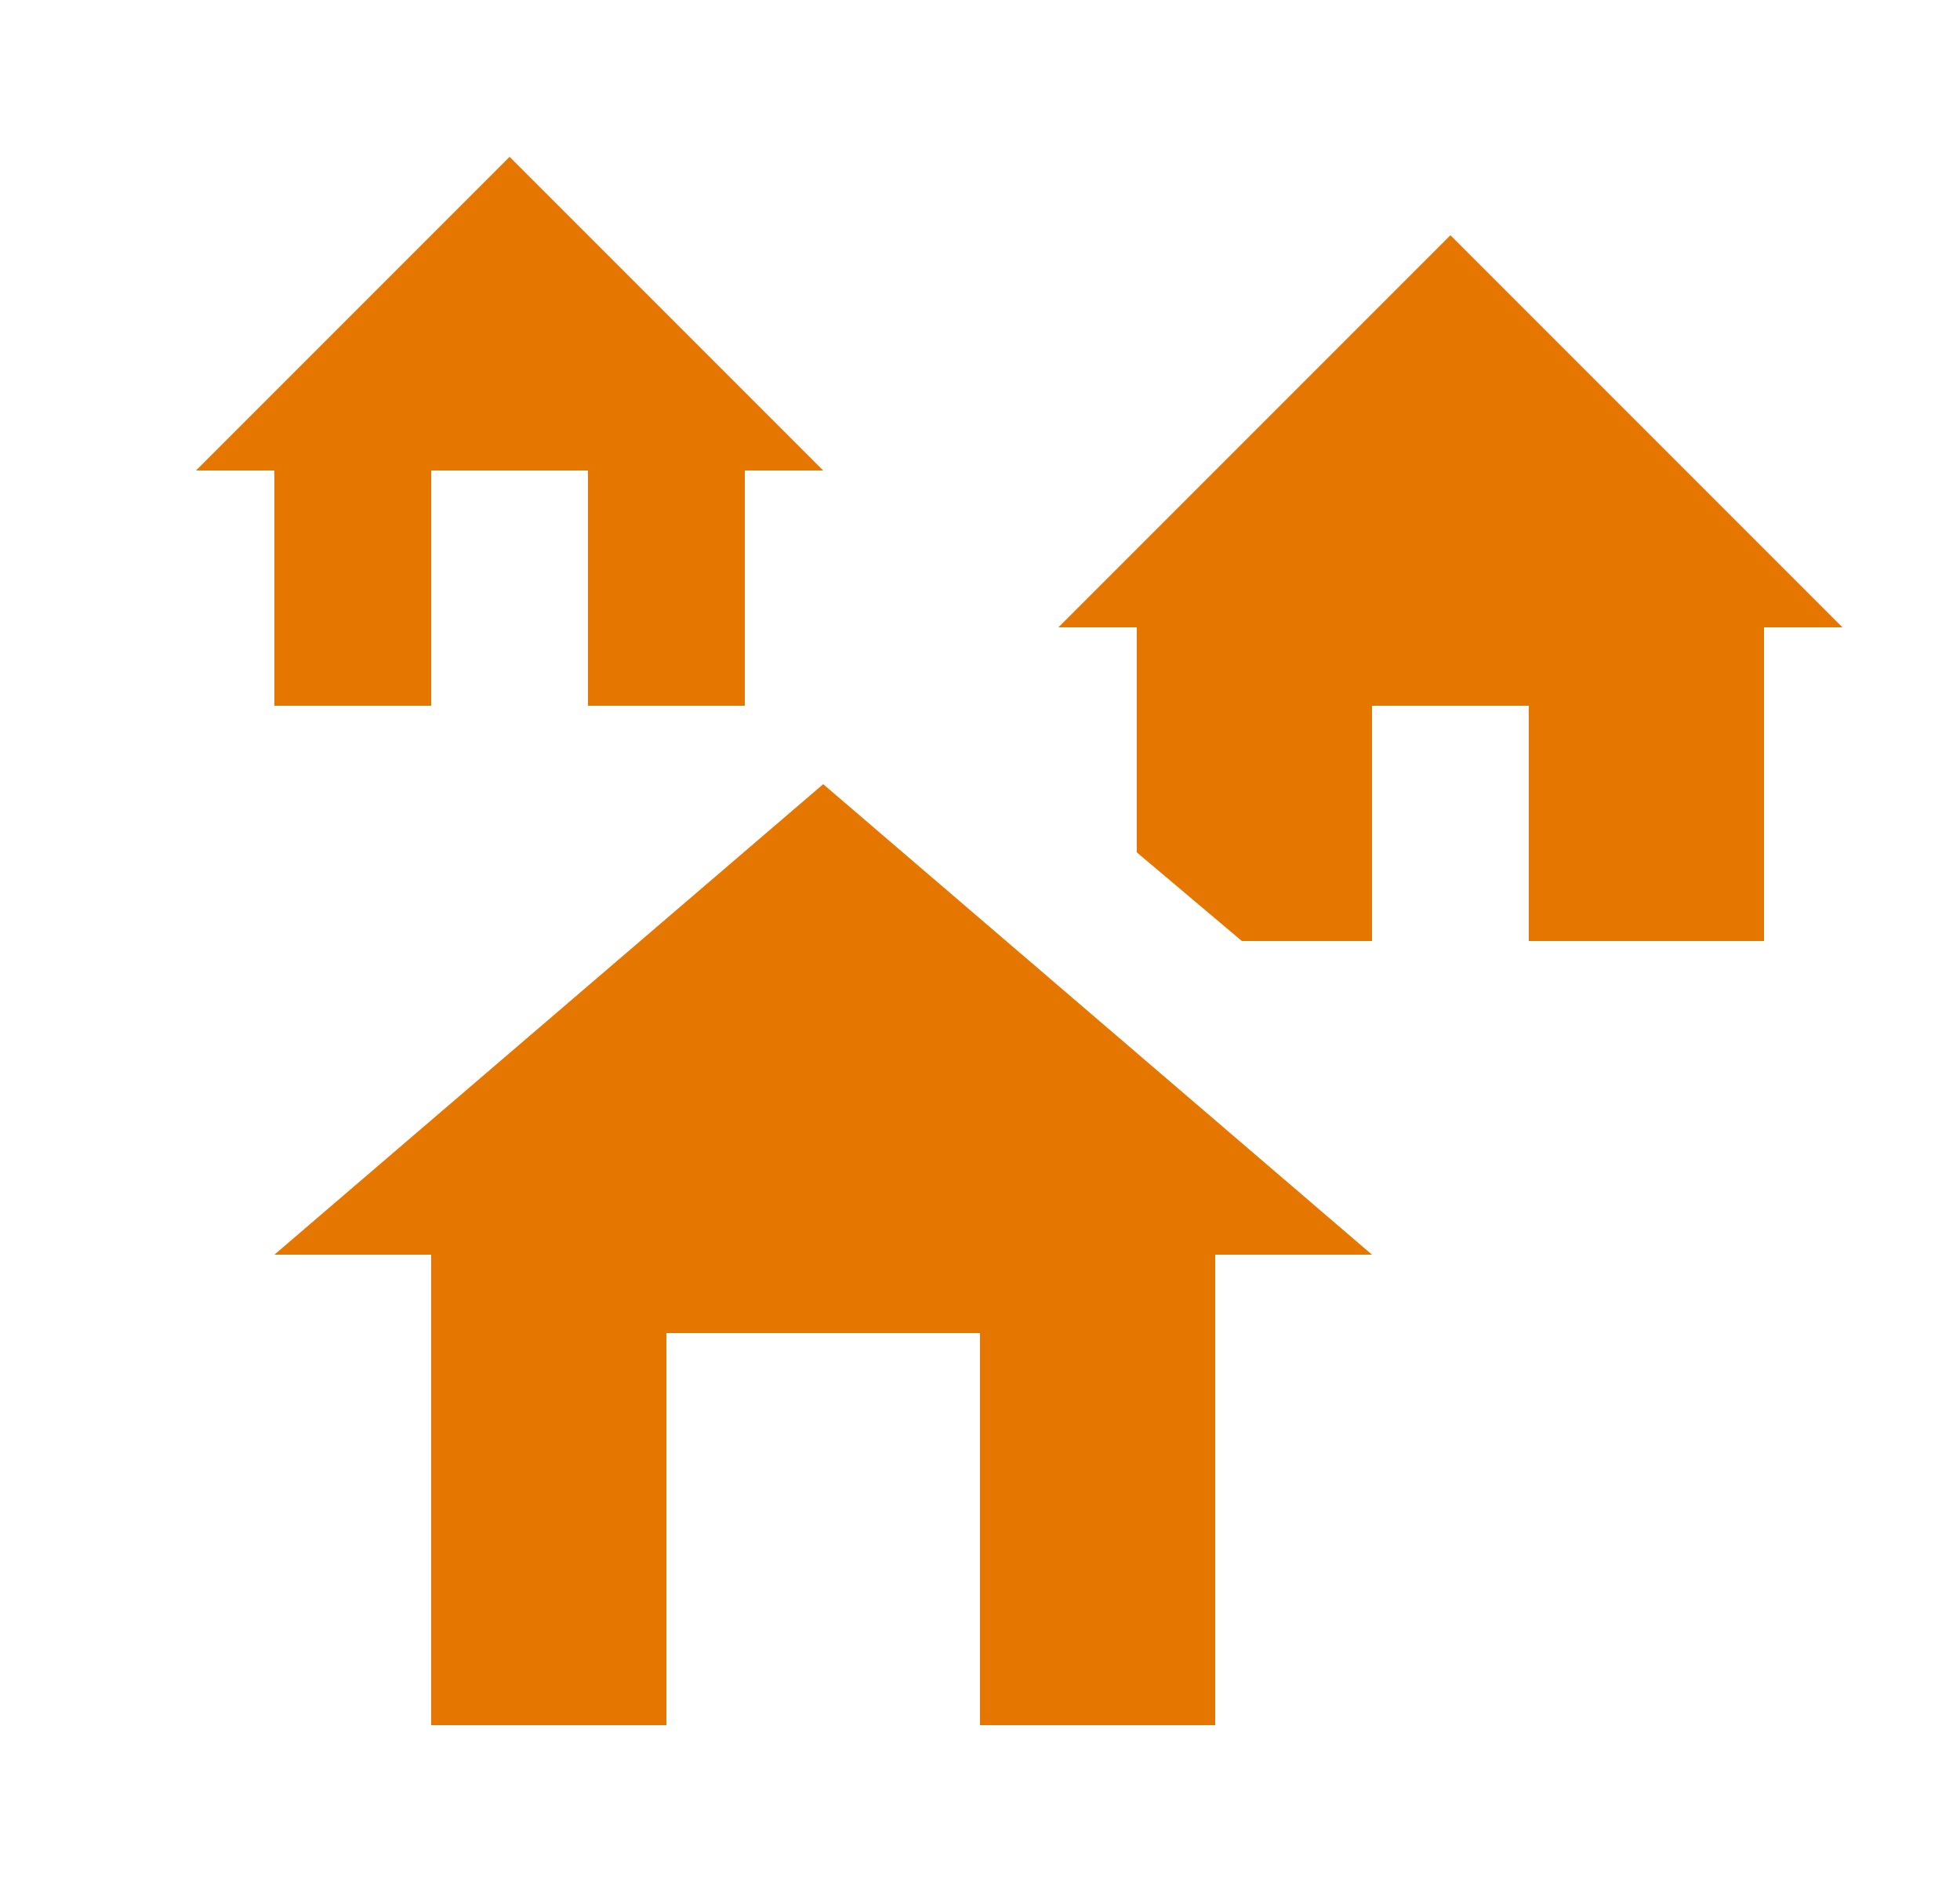 <svg width="25" height="24" viewBox="0 0 25 24" fill="none" xmlns="http://www.w3.org/2000/svg">
<path d="M17.5 16H15.5V22H12.5V17H8.5V22H5.5V16H3.5L10.5 10L17.5 16ZM6.5 2L10.5 6H9.5V9H7.5V6H5.5V9H3.5V6H2.5L6.5 2ZM18.5 3L23.5 8H22.5V12H19.5V9H17.5V12H15.84L14.5 10.87V8H13.5L18.5 3Z" fill="#E57700"/>
</svg>
